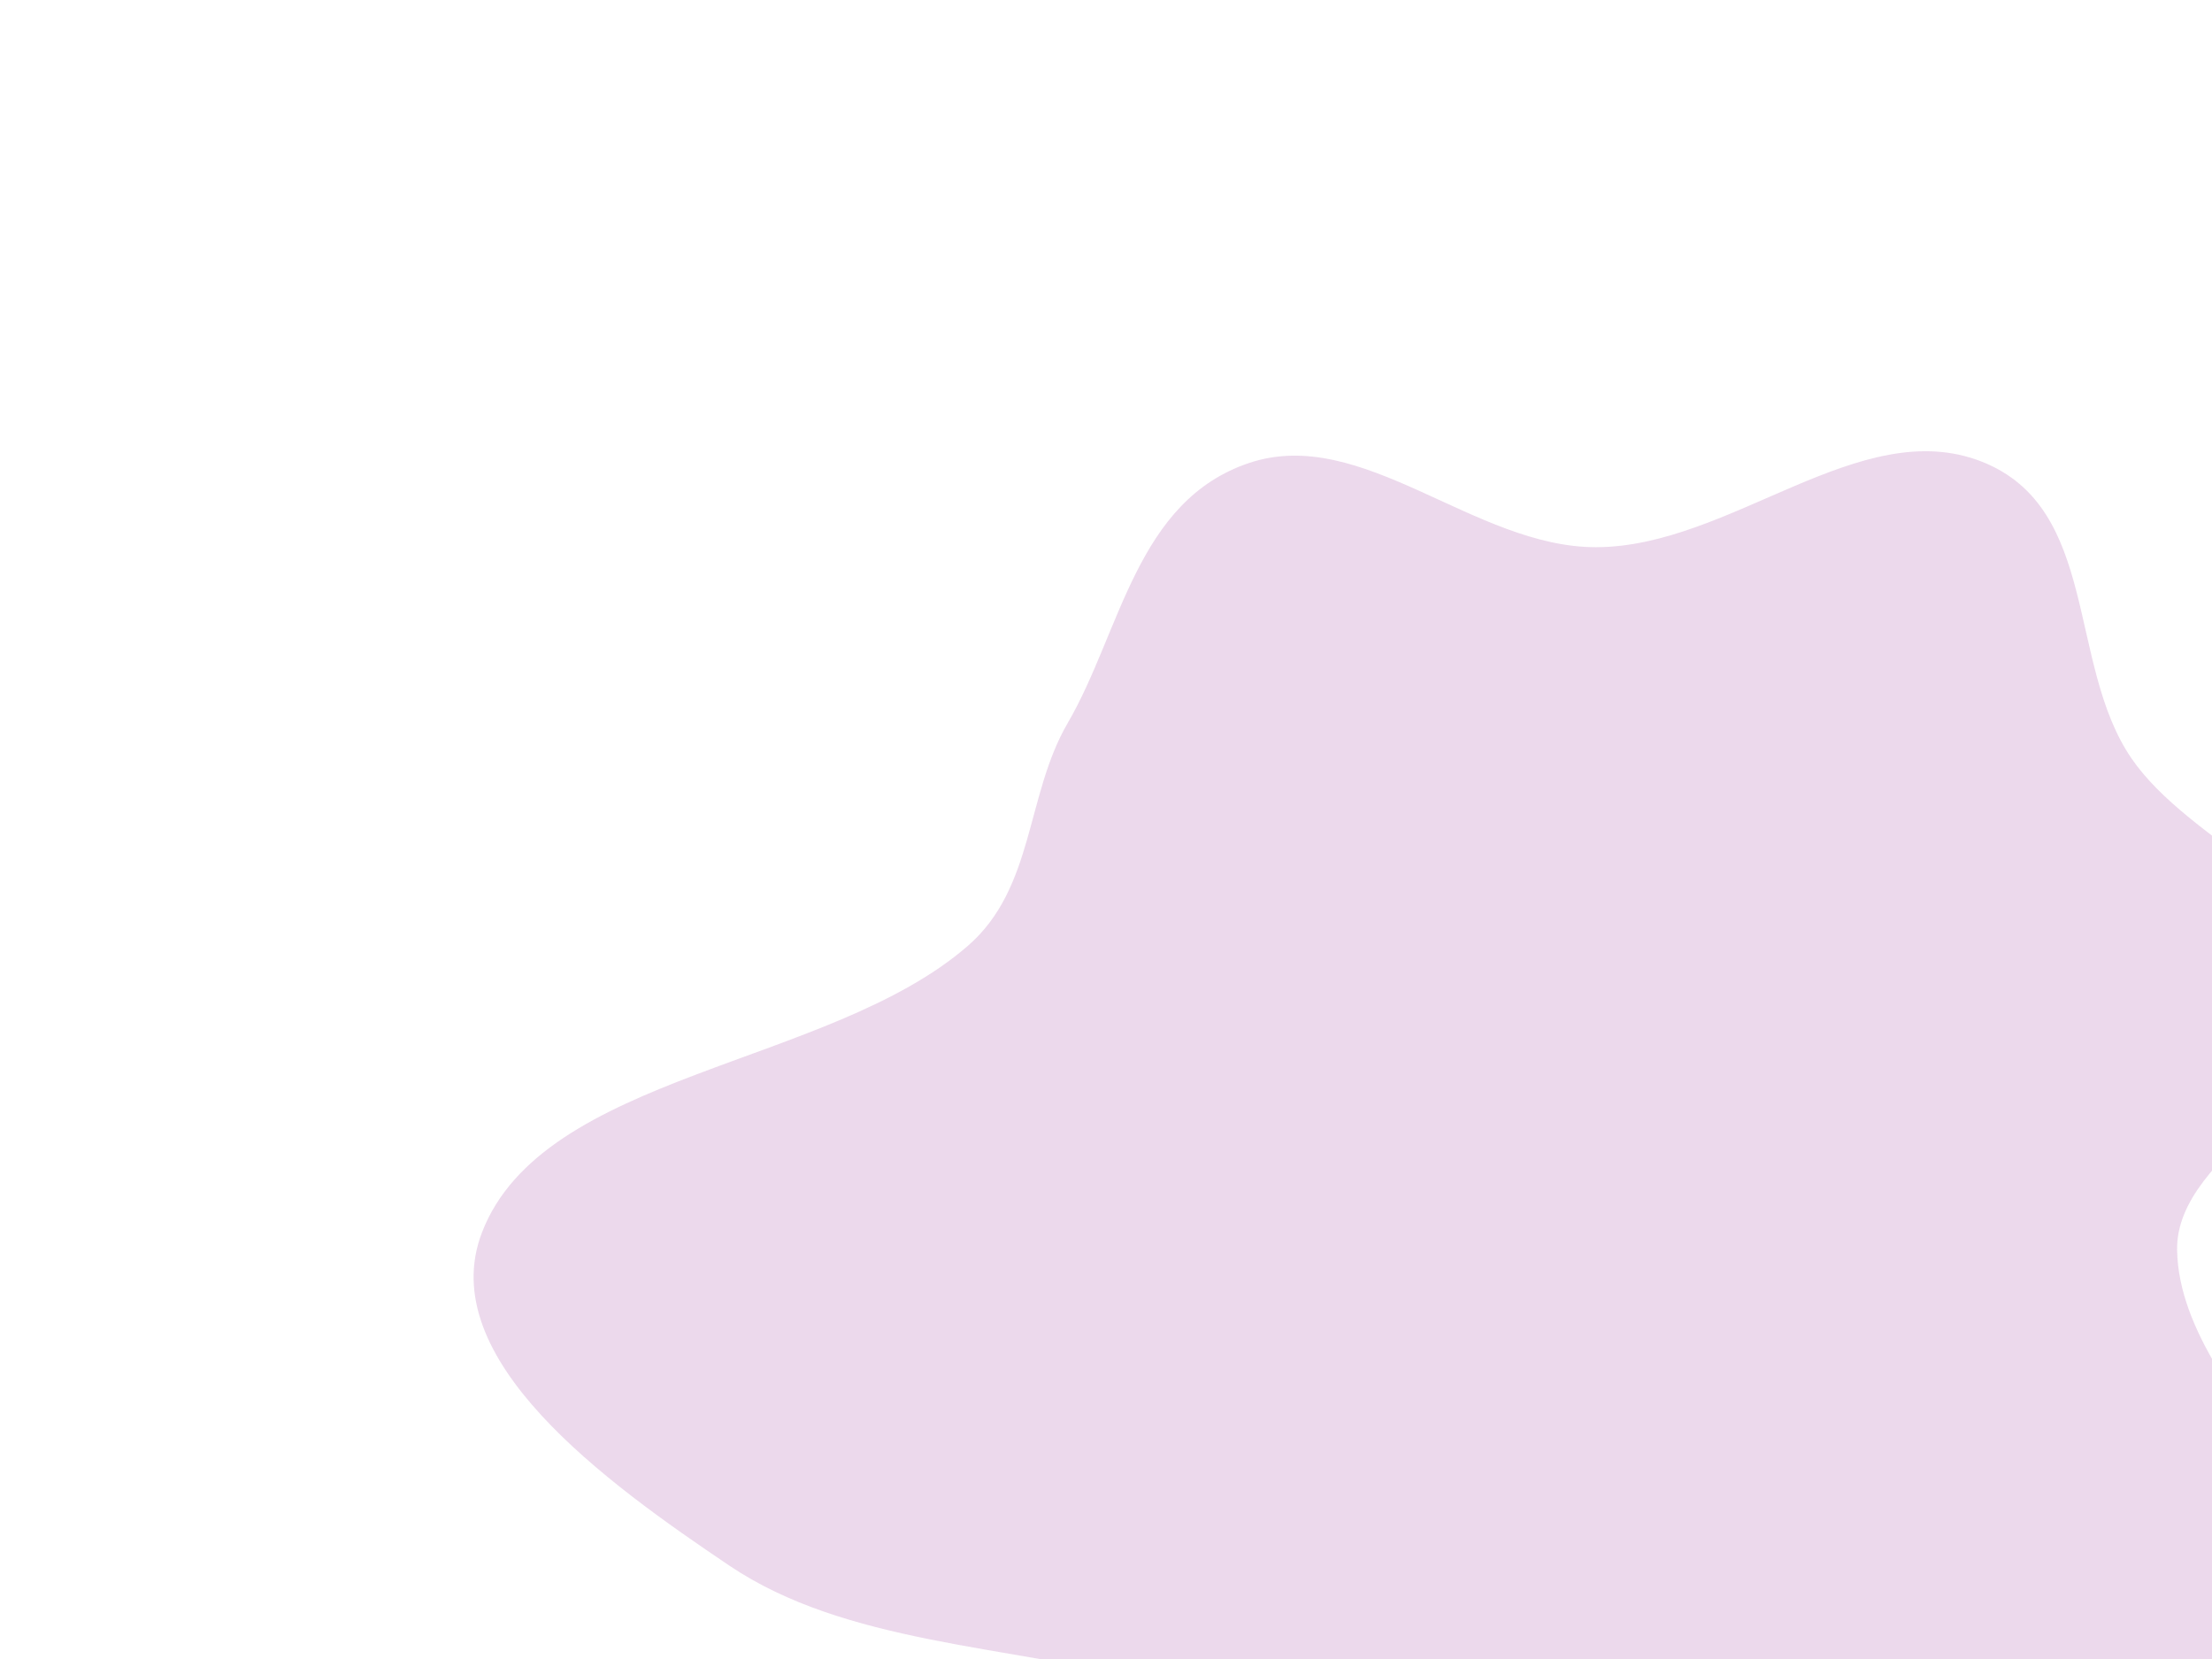 <svg width="400" height="300" viewBox="0 0 1292 989" fill="none" xmlns="http://www.w3.org/2000/svg">
<g filter="url(#filter0_f_1_19)">
<path d="M1103.19 1051.7C1200.92 1045.52 1347.27 1090.92 1390.64 1017.63C1441.94 930.928 1286.17 841.903 1284.53 745.231C1283.52 685.776 1388.85 648.83 1383.35 589.546C1377.94 531.303 1292.05 502.791 1257.31 452.061C1218.8 395.823 1238.32 302.909 1168.11 275.221C1095.51 246.588 1018.5 326.075 938.187 326.207C865.51 326.327 798.998 253.476 731.499 275.942C664.008 298.405 654.928 376.56 623.16 431.057C598.077 474.088 603.39 529.294 563.681 563.83C480.777 635.935 310.556 639.625 273.986 734.746C245.103 809.872 347.965 883.874 421.591 933.421C490.789 979.988 586.662 980.693 671.694 1002.39C740.932 1020.05 806.723 1041.78 878.459 1049.98C953.621 1058.57 1027.54 1056.47 1103.19 1051.7Z" fill="purple" fill-opacity="0.15"/>
</g>
<defs>
<filter id="filter0_f_1_19" x="0.034" y="0.034" width="1669.93" height="1328.93" filterUnits="userSpaceOnUse" color-interpolation-filters="sRGB">
<feFlood flood-opacity="0" result="BackgroundImageFix"/>
<feBlend mode="normal" in="SourceGraphic" in2="BackgroundImageFix" result="shape"/>
<feGaussianBlur stdDeviation="134.483" result="effect1_foregroundBlur_1_19"/>
</filter>
</defs>
</svg>

